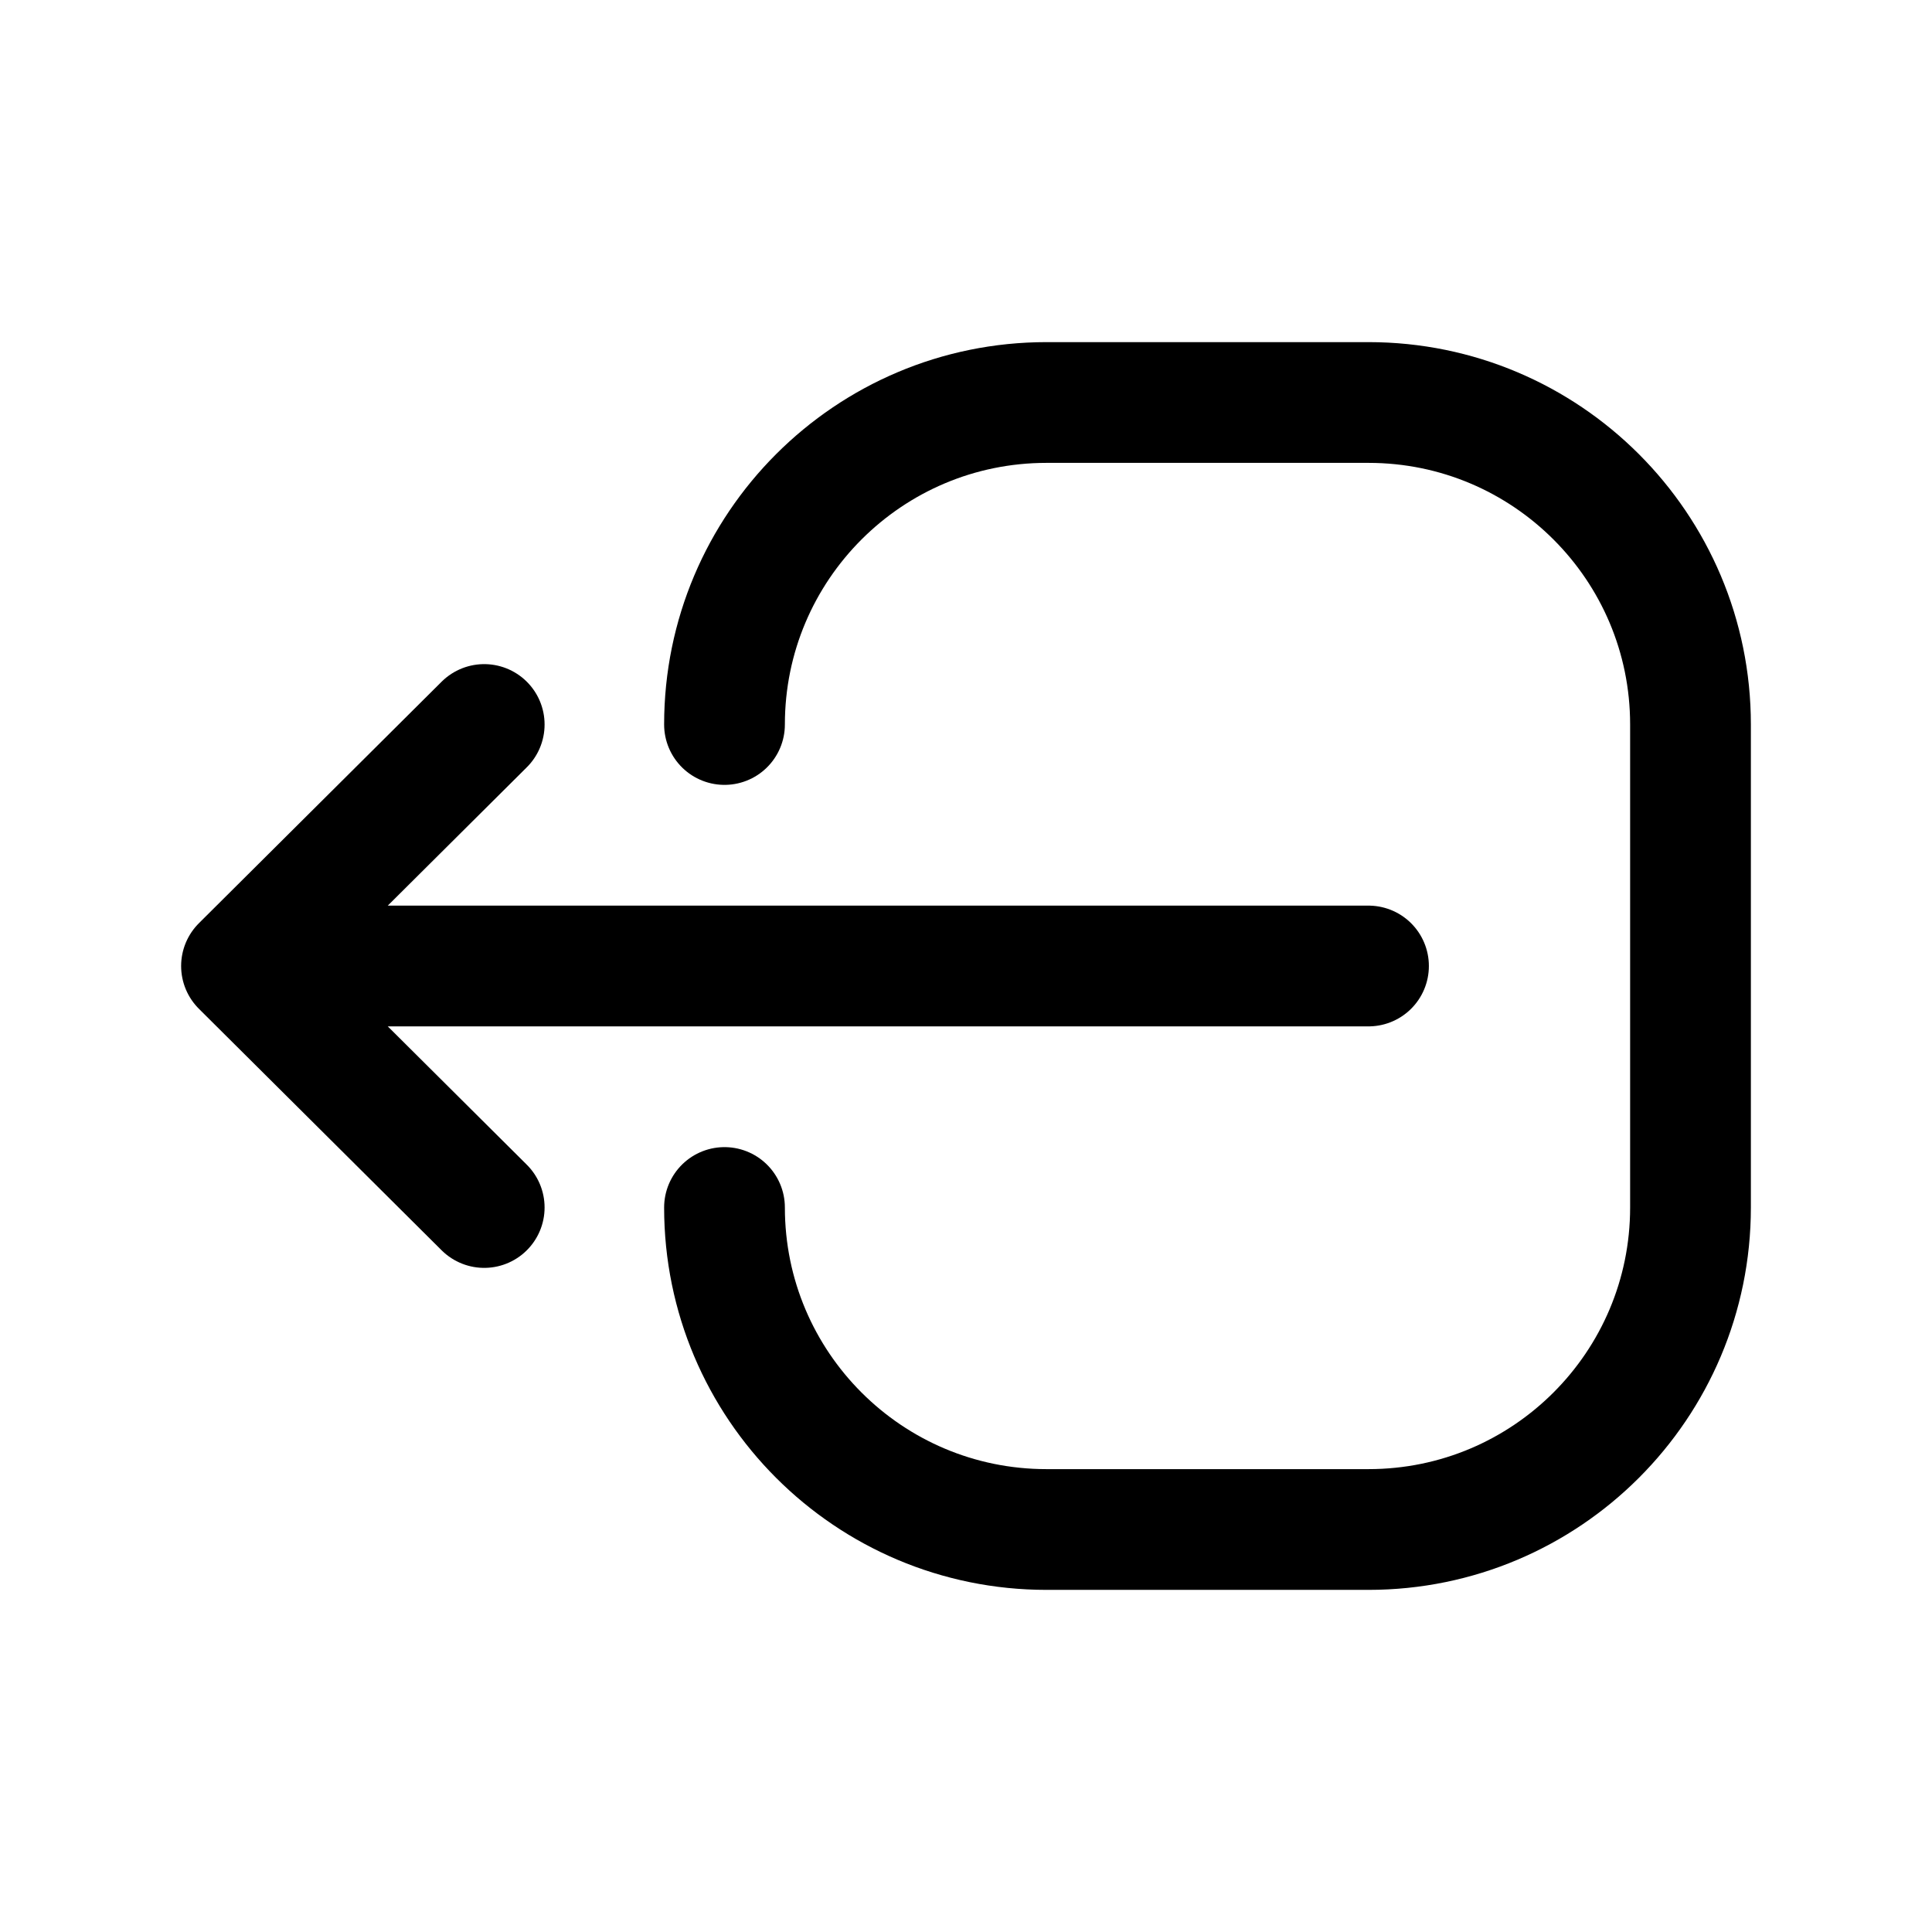 <svg width="24" height="24" viewBox="0 0 24 24" fill="none" xmlns="http://www.w3.org/2000/svg">
    <path d="M6.015 9L3 12M3 12L6.015 15M3 12H17" stroke="black" stroke-width="1.5" stroke-linecap="round" stroke-linejoin="round"/>
    <path d="M9 15C9 17.209 10.791 19 13 19H17C19.209 19 21 17.209 21 15V11V9C21 6.791 19.209 5 17 5L16 5H13C10.791 5 9 6.791 9 9" stroke="black" stroke-width="1.5" stroke-linecap="round"/>
</svg>
